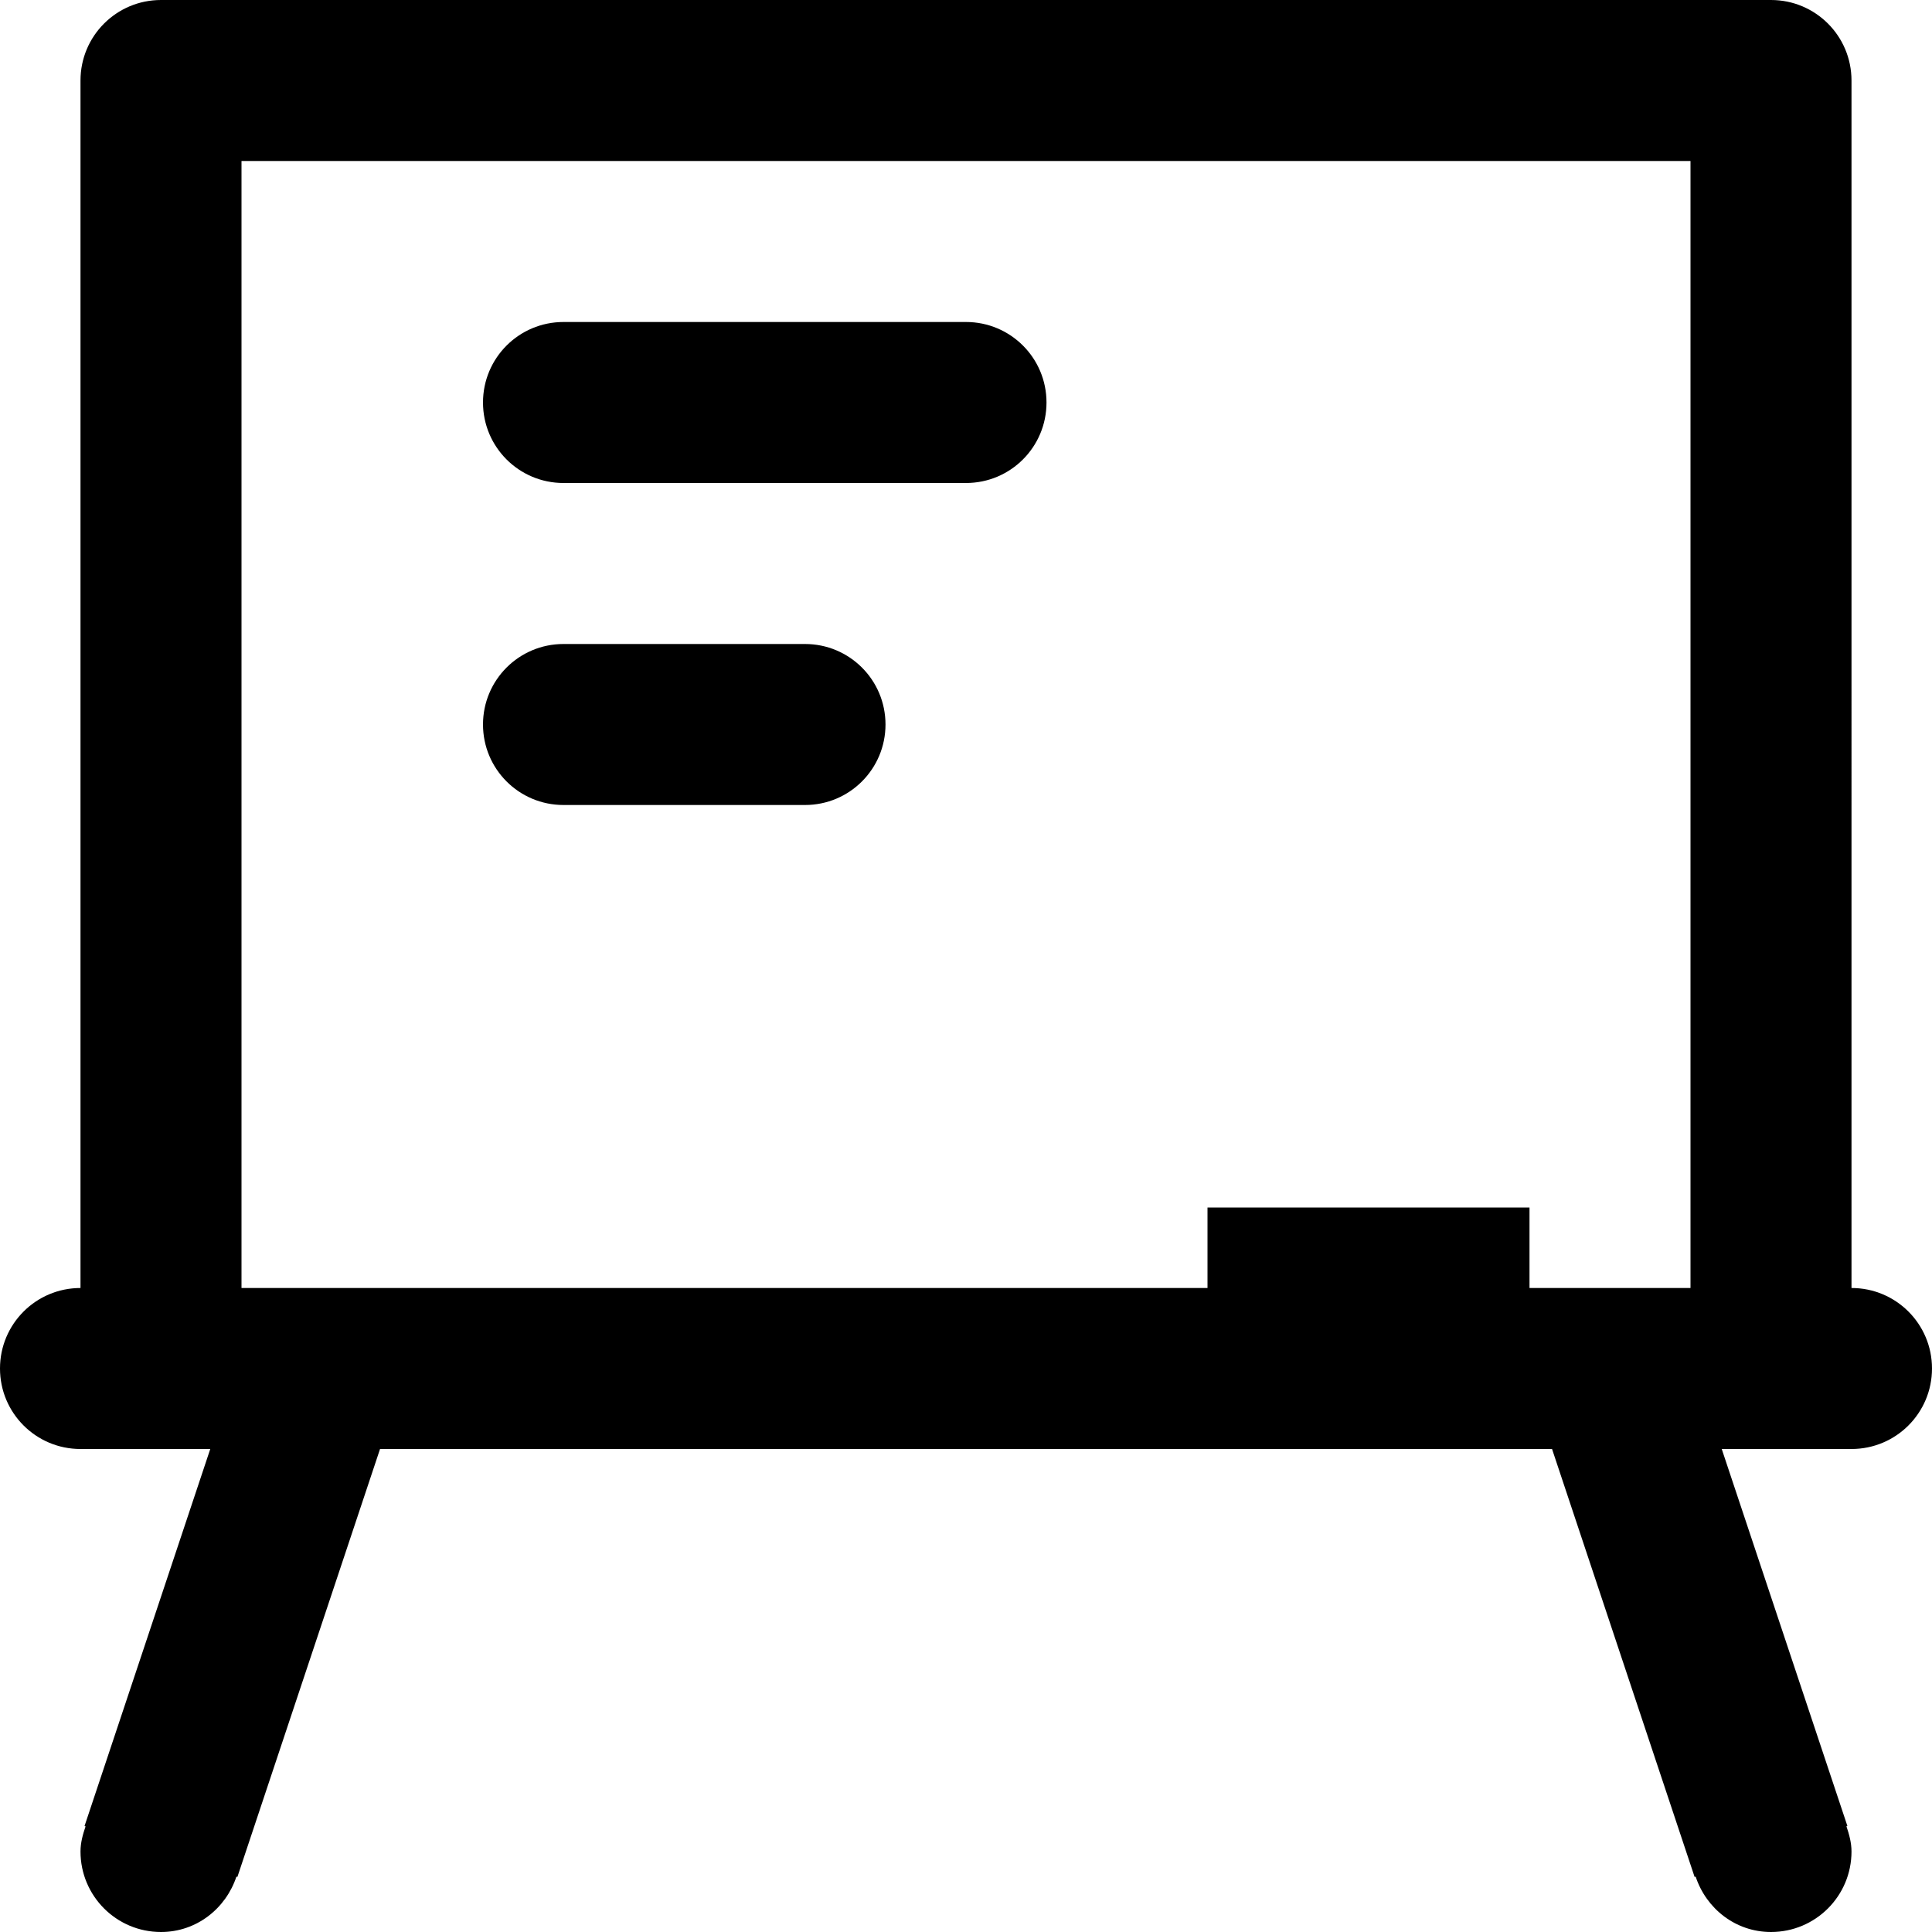 <svg viewBox="0 0 24 24" fill="currentColor"><path d="M7 6h5c.553 0 1-.447 1-1s-.447-1-1-1H7c-.553 0-1 .447-1 1s.447 1 1 1zm16 10V1c0-.553-.447-1-1-1H2c-.553 0-1 .447-1 1v15c-.553 0-1 .447-1 1s.447 1 1 1h1.612L1.05 22.684l.013.004C1.029 22.787 1 22.89 1 23c0 .553.447 1 1 1 .441 0 .805-.291.937-.688l.012.004L4.721 18H19.28l1.771 5.316.013-.004c.131.397.495.688.936.688.553 0 1-.447 1-1 0-.11-.029-.213-.063-.313l.012-.004L21.388 18H23c.553 0 1-.447 1-1s-.447-1-1-1zm-2 0h-2v-1h-4v1H3V2h18v14zM7 10h3c.553 0 1-.447 1-1s-.447-1-1-1H7c-.553 0-1 .447-1 1s.447 1 1 1z"/></svg>